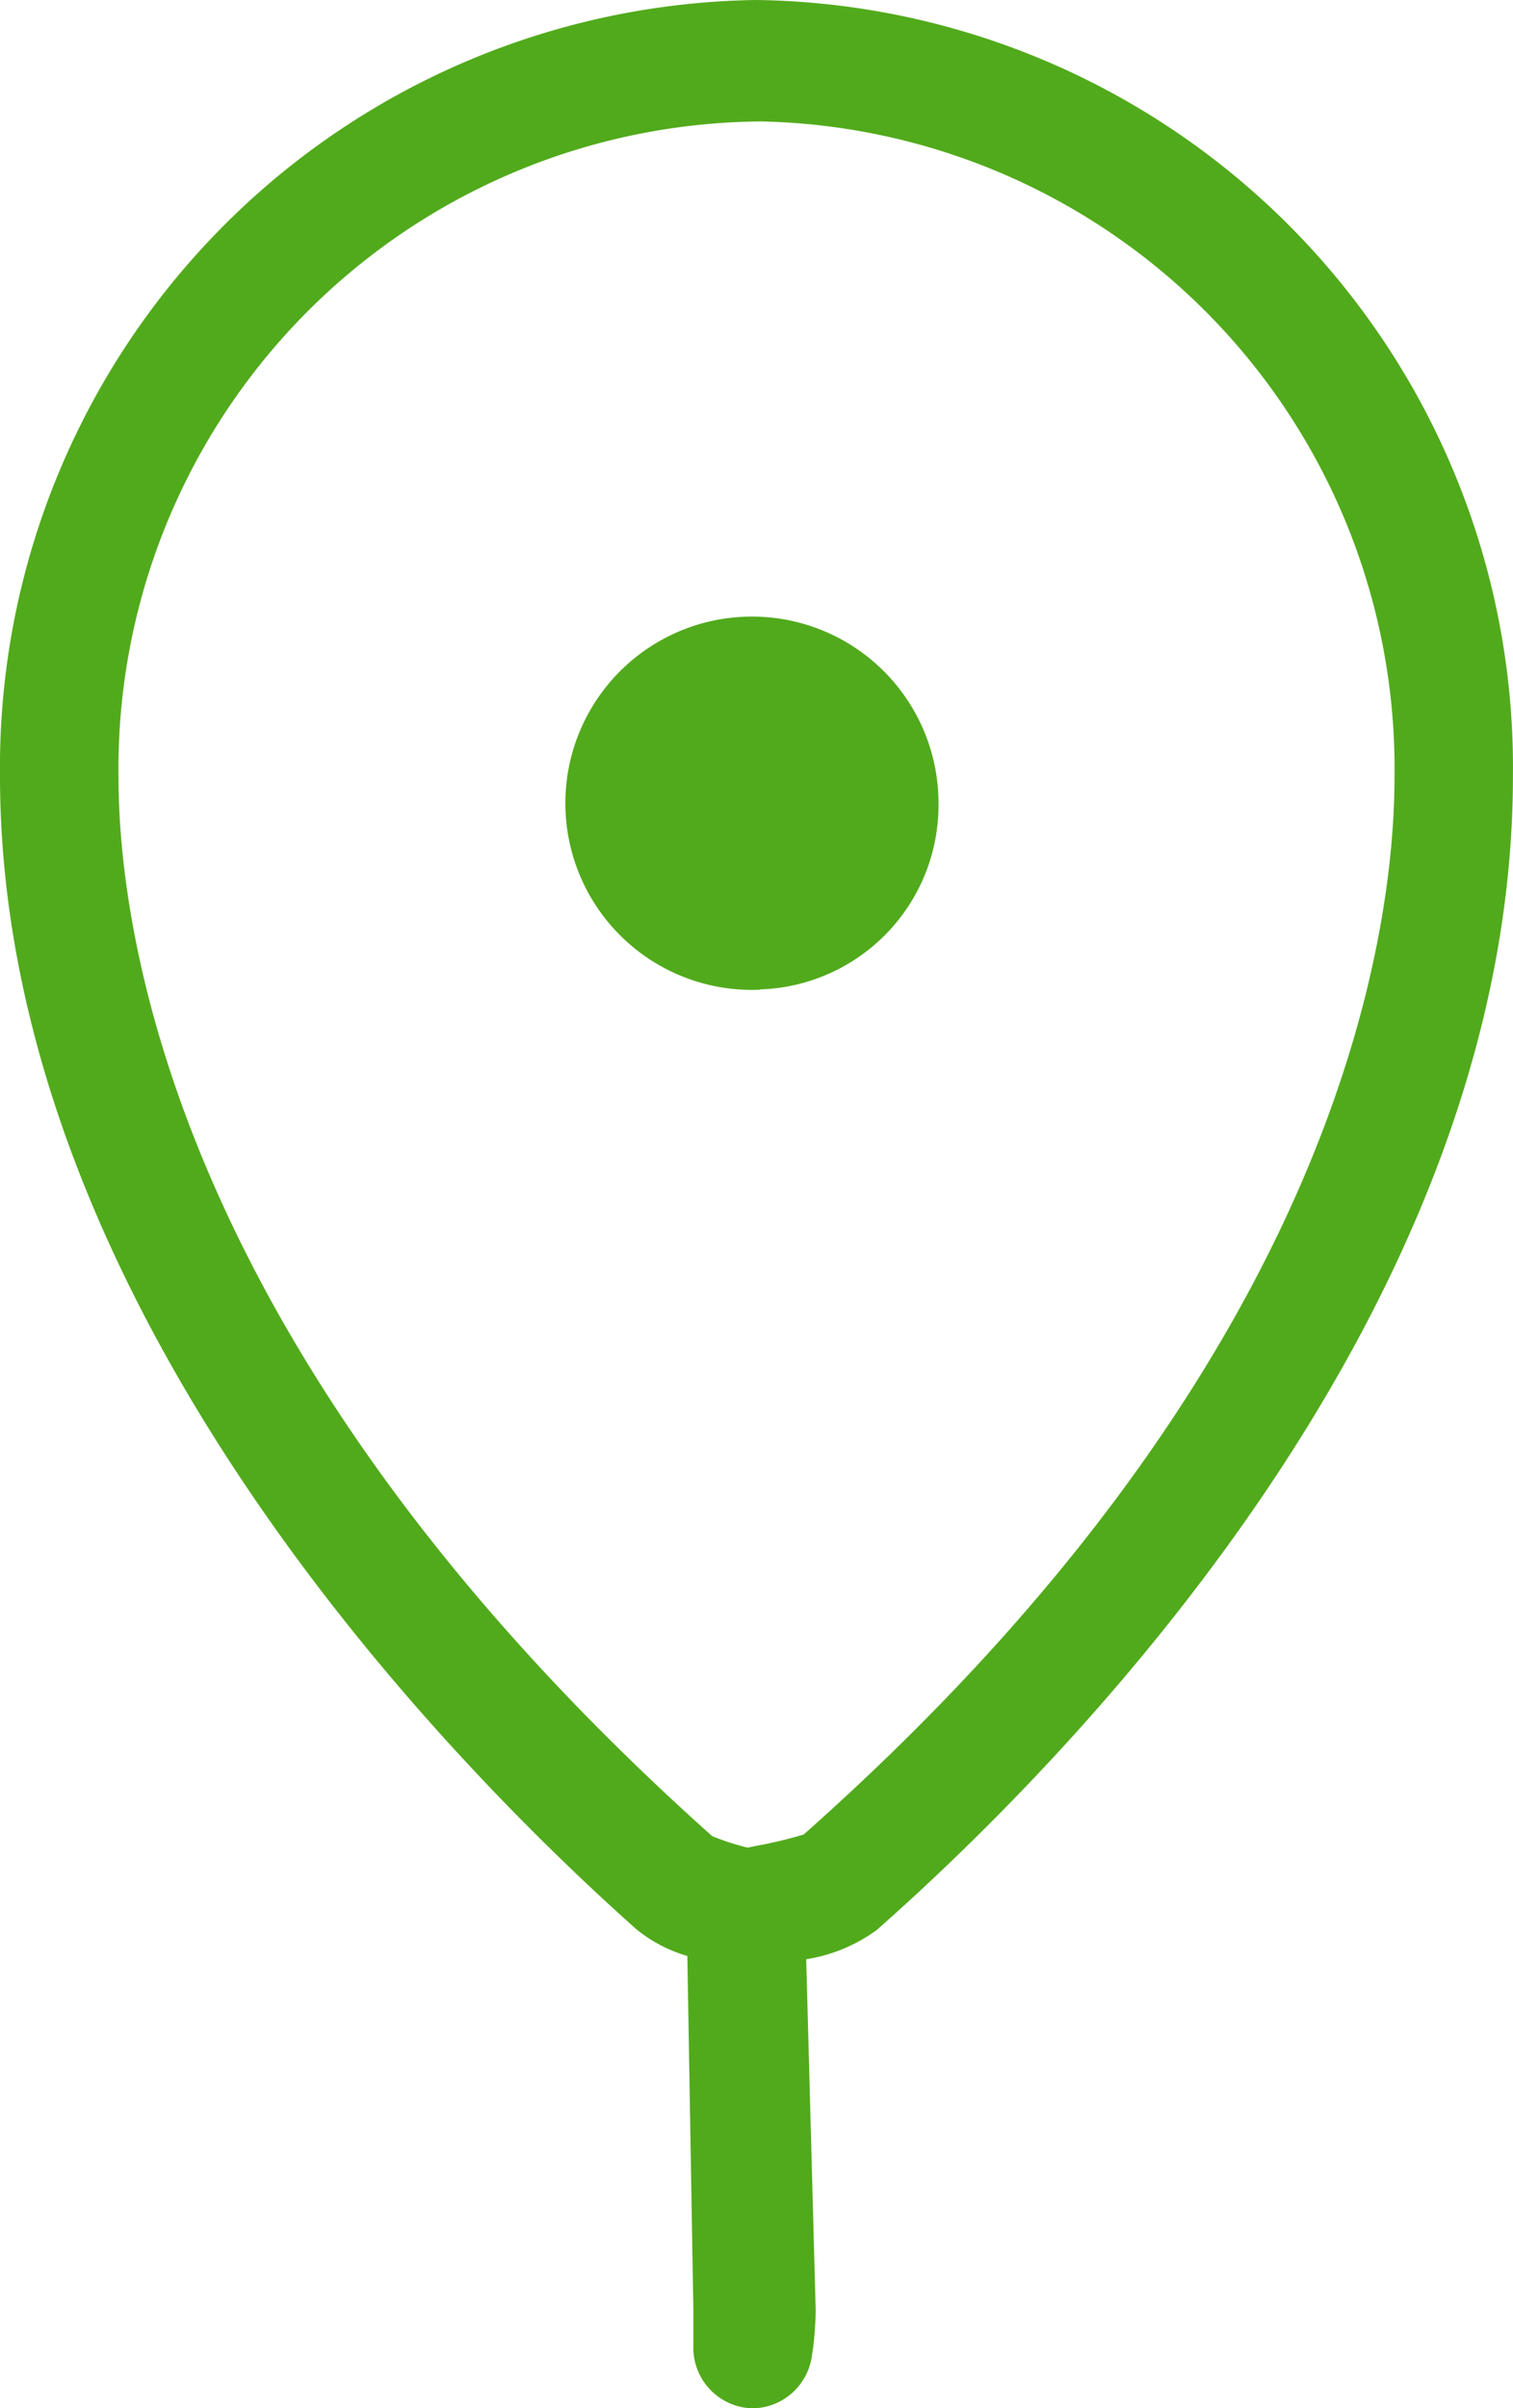 <svg xmlns="http://www.w3.org/2000/svg" viewBox="0 0 21.417 34.073">
  <defs>
    <style>
      .cls-1 {
        fill: #51aa1b;
        stroke: #51aa1b;
        stroke-width: 0.1px;
        fill-rule: evenodd;
      }
    </style>
  </defs>
  <path id="Path_9" data-name="Path 9" class="cls-1" d="M12.328,27.219a2.25,2.25,0,0,1-1.017.409l.135,5c0,.181-.018.368-.025.44s-.016.133-.025.184a.809.809,0,0,1-.787.723h0a.809.809,0,0,1-.794-.848V33.11s0-.213,0-.478l-.086-5.045a2.019,2.019,0,0,1-.737-.377C6.288,24.8,0,18.387,0,10.928A10.808,10.808,0,0,1,10.658,0,10.807,10.807,0,0,1,21.316,10.928C21.316,18.47,15.031,24.833,12.328,27.219Zm-1.67-25.6a9.209,9.209,0,0,0-9.081,9.311c0,2.261.821,8.249,8.427,15.042a3.6,3.6,0,0,0,.527.171l.143-.029a6.28,6.28,0,0,0,.677-.163c7.571-6.707,8.389-12.737,8.389-15.021A9.209,9.209,0,0,0,10.658,1.617Zm0,12.286a2.591,2.591,0,1,1,2.527-2.591A2.559,2.559,0,0,1,10.658,13.9Z" transform="translate(0.05 0.05)"/>
</svg>
